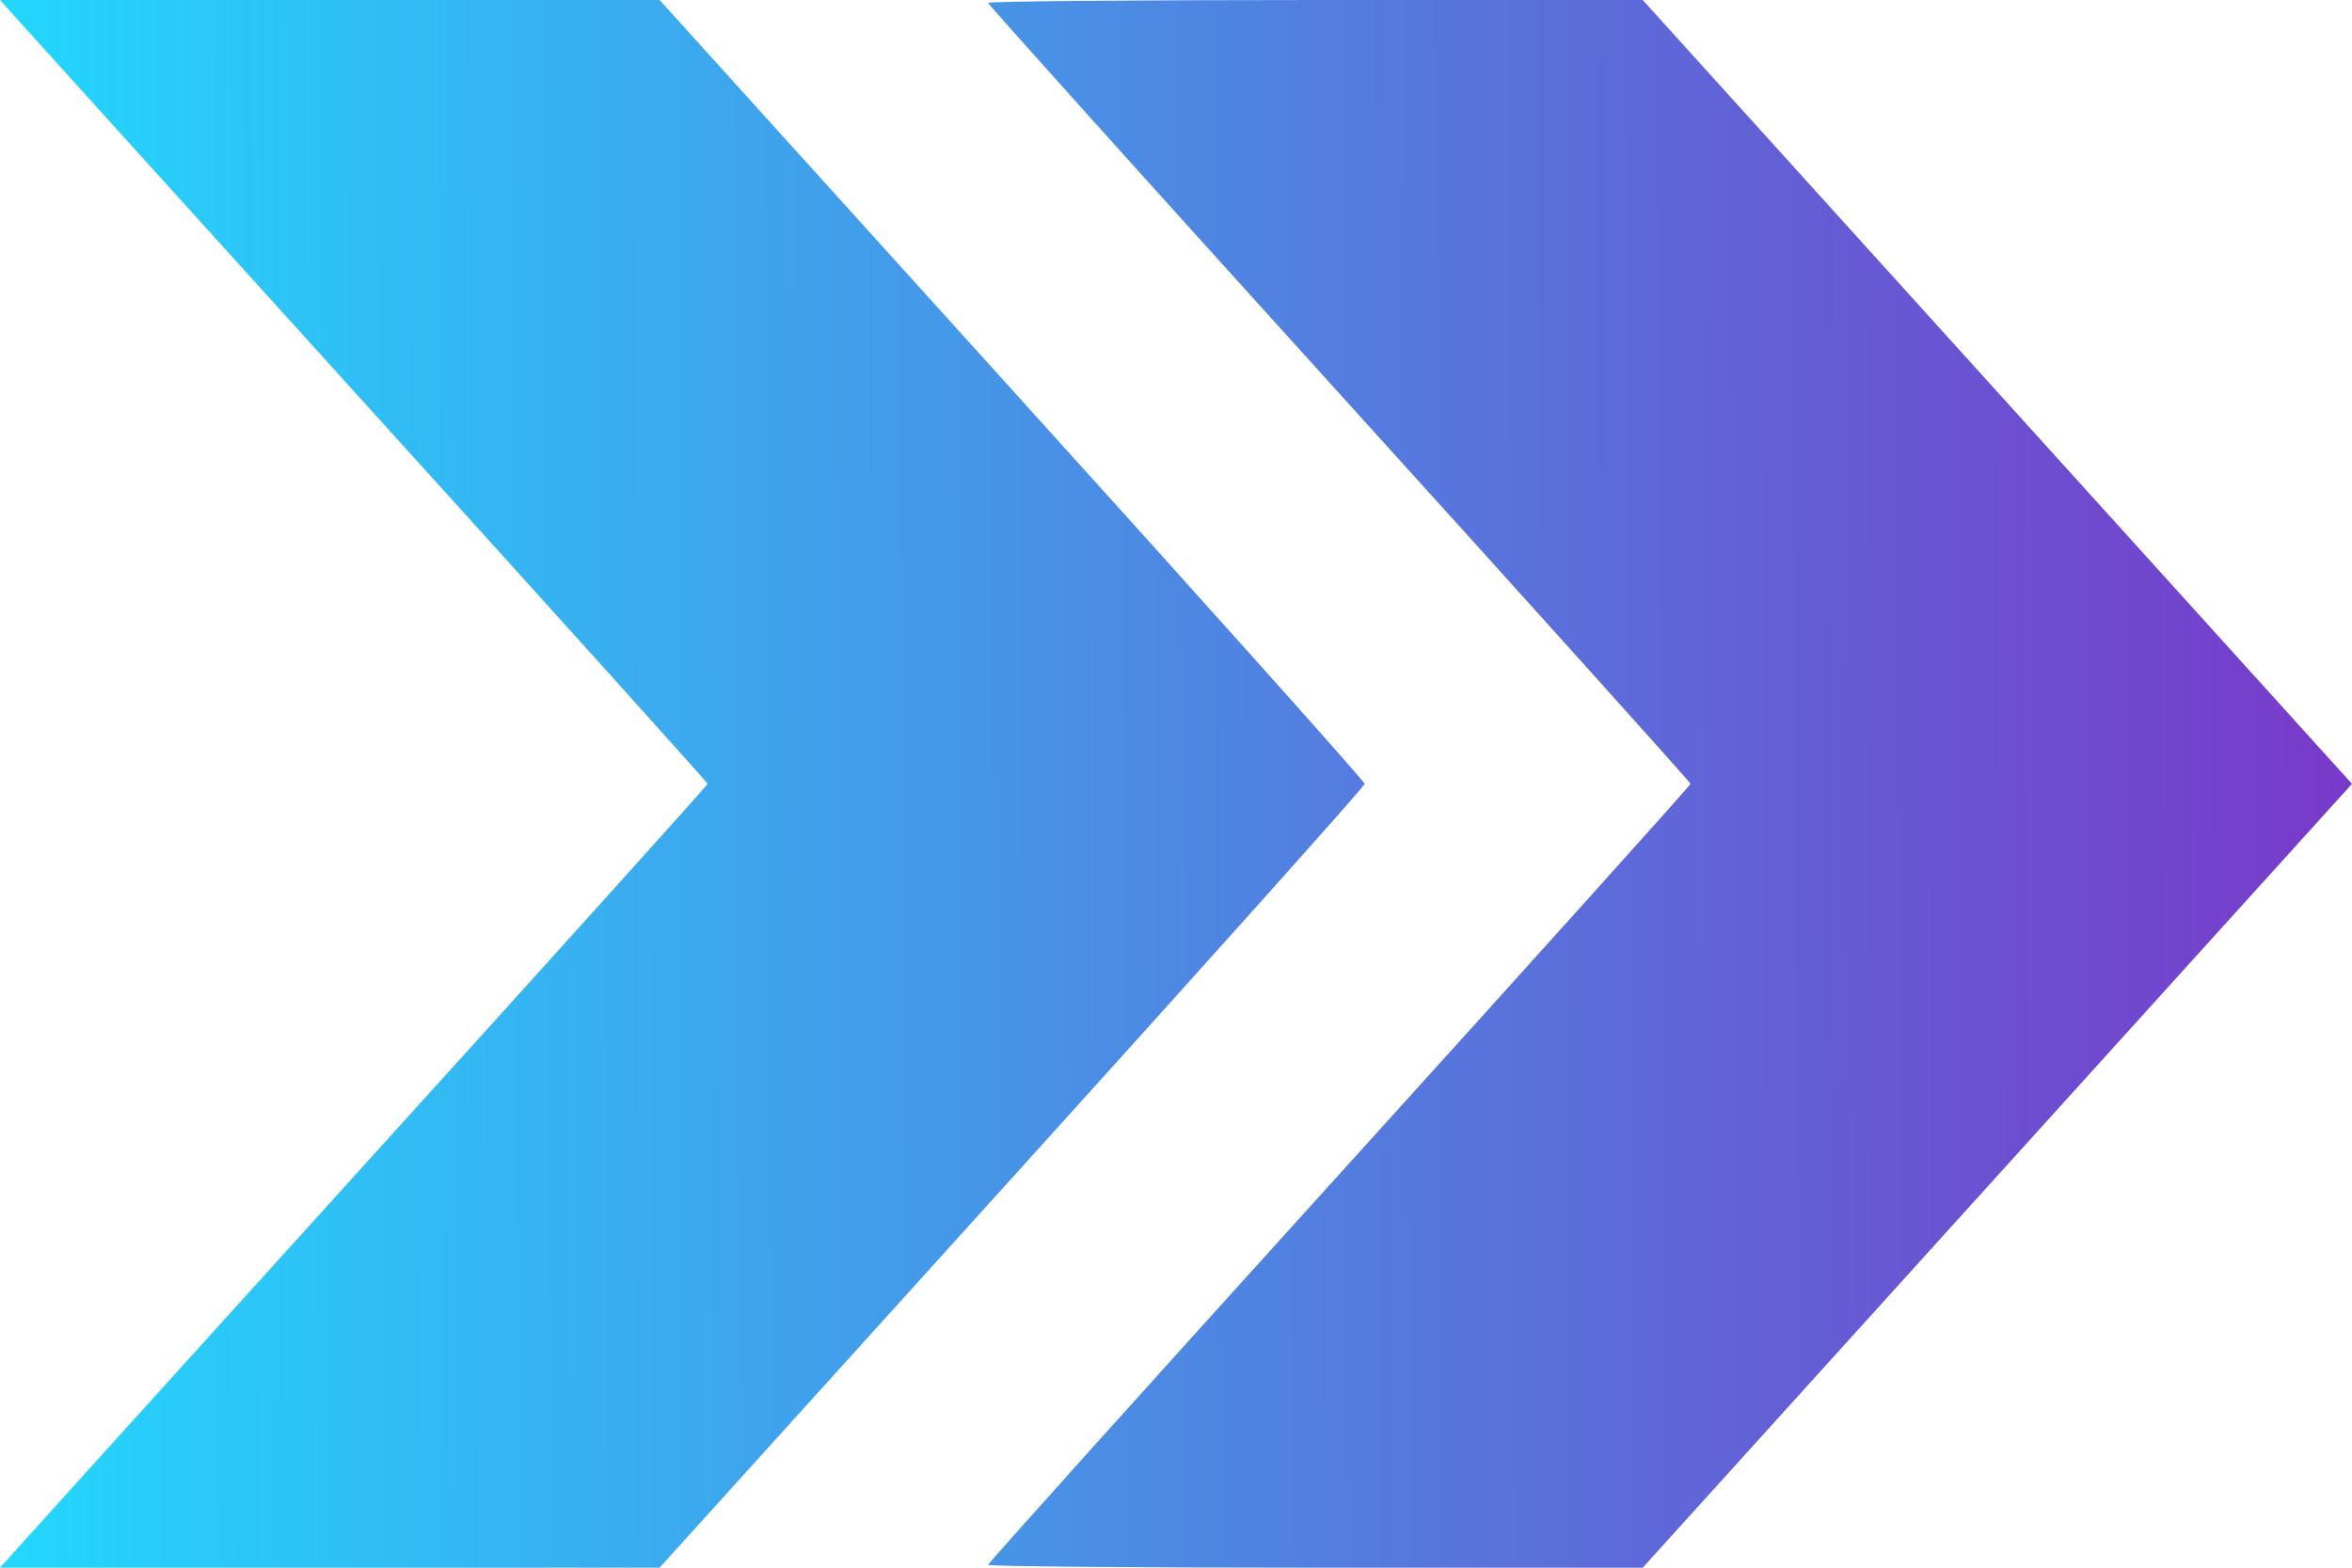 <svg width="9" height="6" viewBox="0 0 9 6" fill="none" xmlns="http://www.w3.org/2000/svg">
<path fill-rule="evenodd" clip-rule="evenodd" d="M0.035 0.039C0.054 0.061 0.663 0.734 1.389 1.536C2.115 2.337 2.708 2.996 2.708 3C2.708 3.004 2.115 3.663 1.389 4.464C0.663 5.266 0.054 5.939 0.035 5.961L0 6L1.262 6L2.524 6L3.873 4.508C4.615 3.688 5.222 3.009 5.222 3C5.222 2.991 4.615 2.312 3.873 1.492L2.524 0L1.262 0L0 0L0.035 0.039ZM3.781 0.011C3.781 0.017 4.386 0.69 5.125 1.506C5.865 2.323 6.469 2.995 6.469 3C6.469 3.005 5.865 3.677 5.125 4.494C4.386 5.31 3.781 5.983 3.781 5.989C3.781 5.995 4.344 6 5.033 6H6.286L7.643 4.5L9 3L7.643 1.5L6.286 0H5.033C4.344 0 3.781 0.005 3.781 0.011Z" fill="url(#paint0_linear_3165_128350)"/>
<defs>
<linearGradient id="paint0_linear_3165_128350" x1="9" y1="-10.5" x2="-0.284" y2="-10.458" gradientUnits="userSpaceOnUse">
<stop stop-color="#7938C9"/>
<stop offset="1" stop-color="#20DBFE"/>
</linearGradient>
</defs>
</svg>
